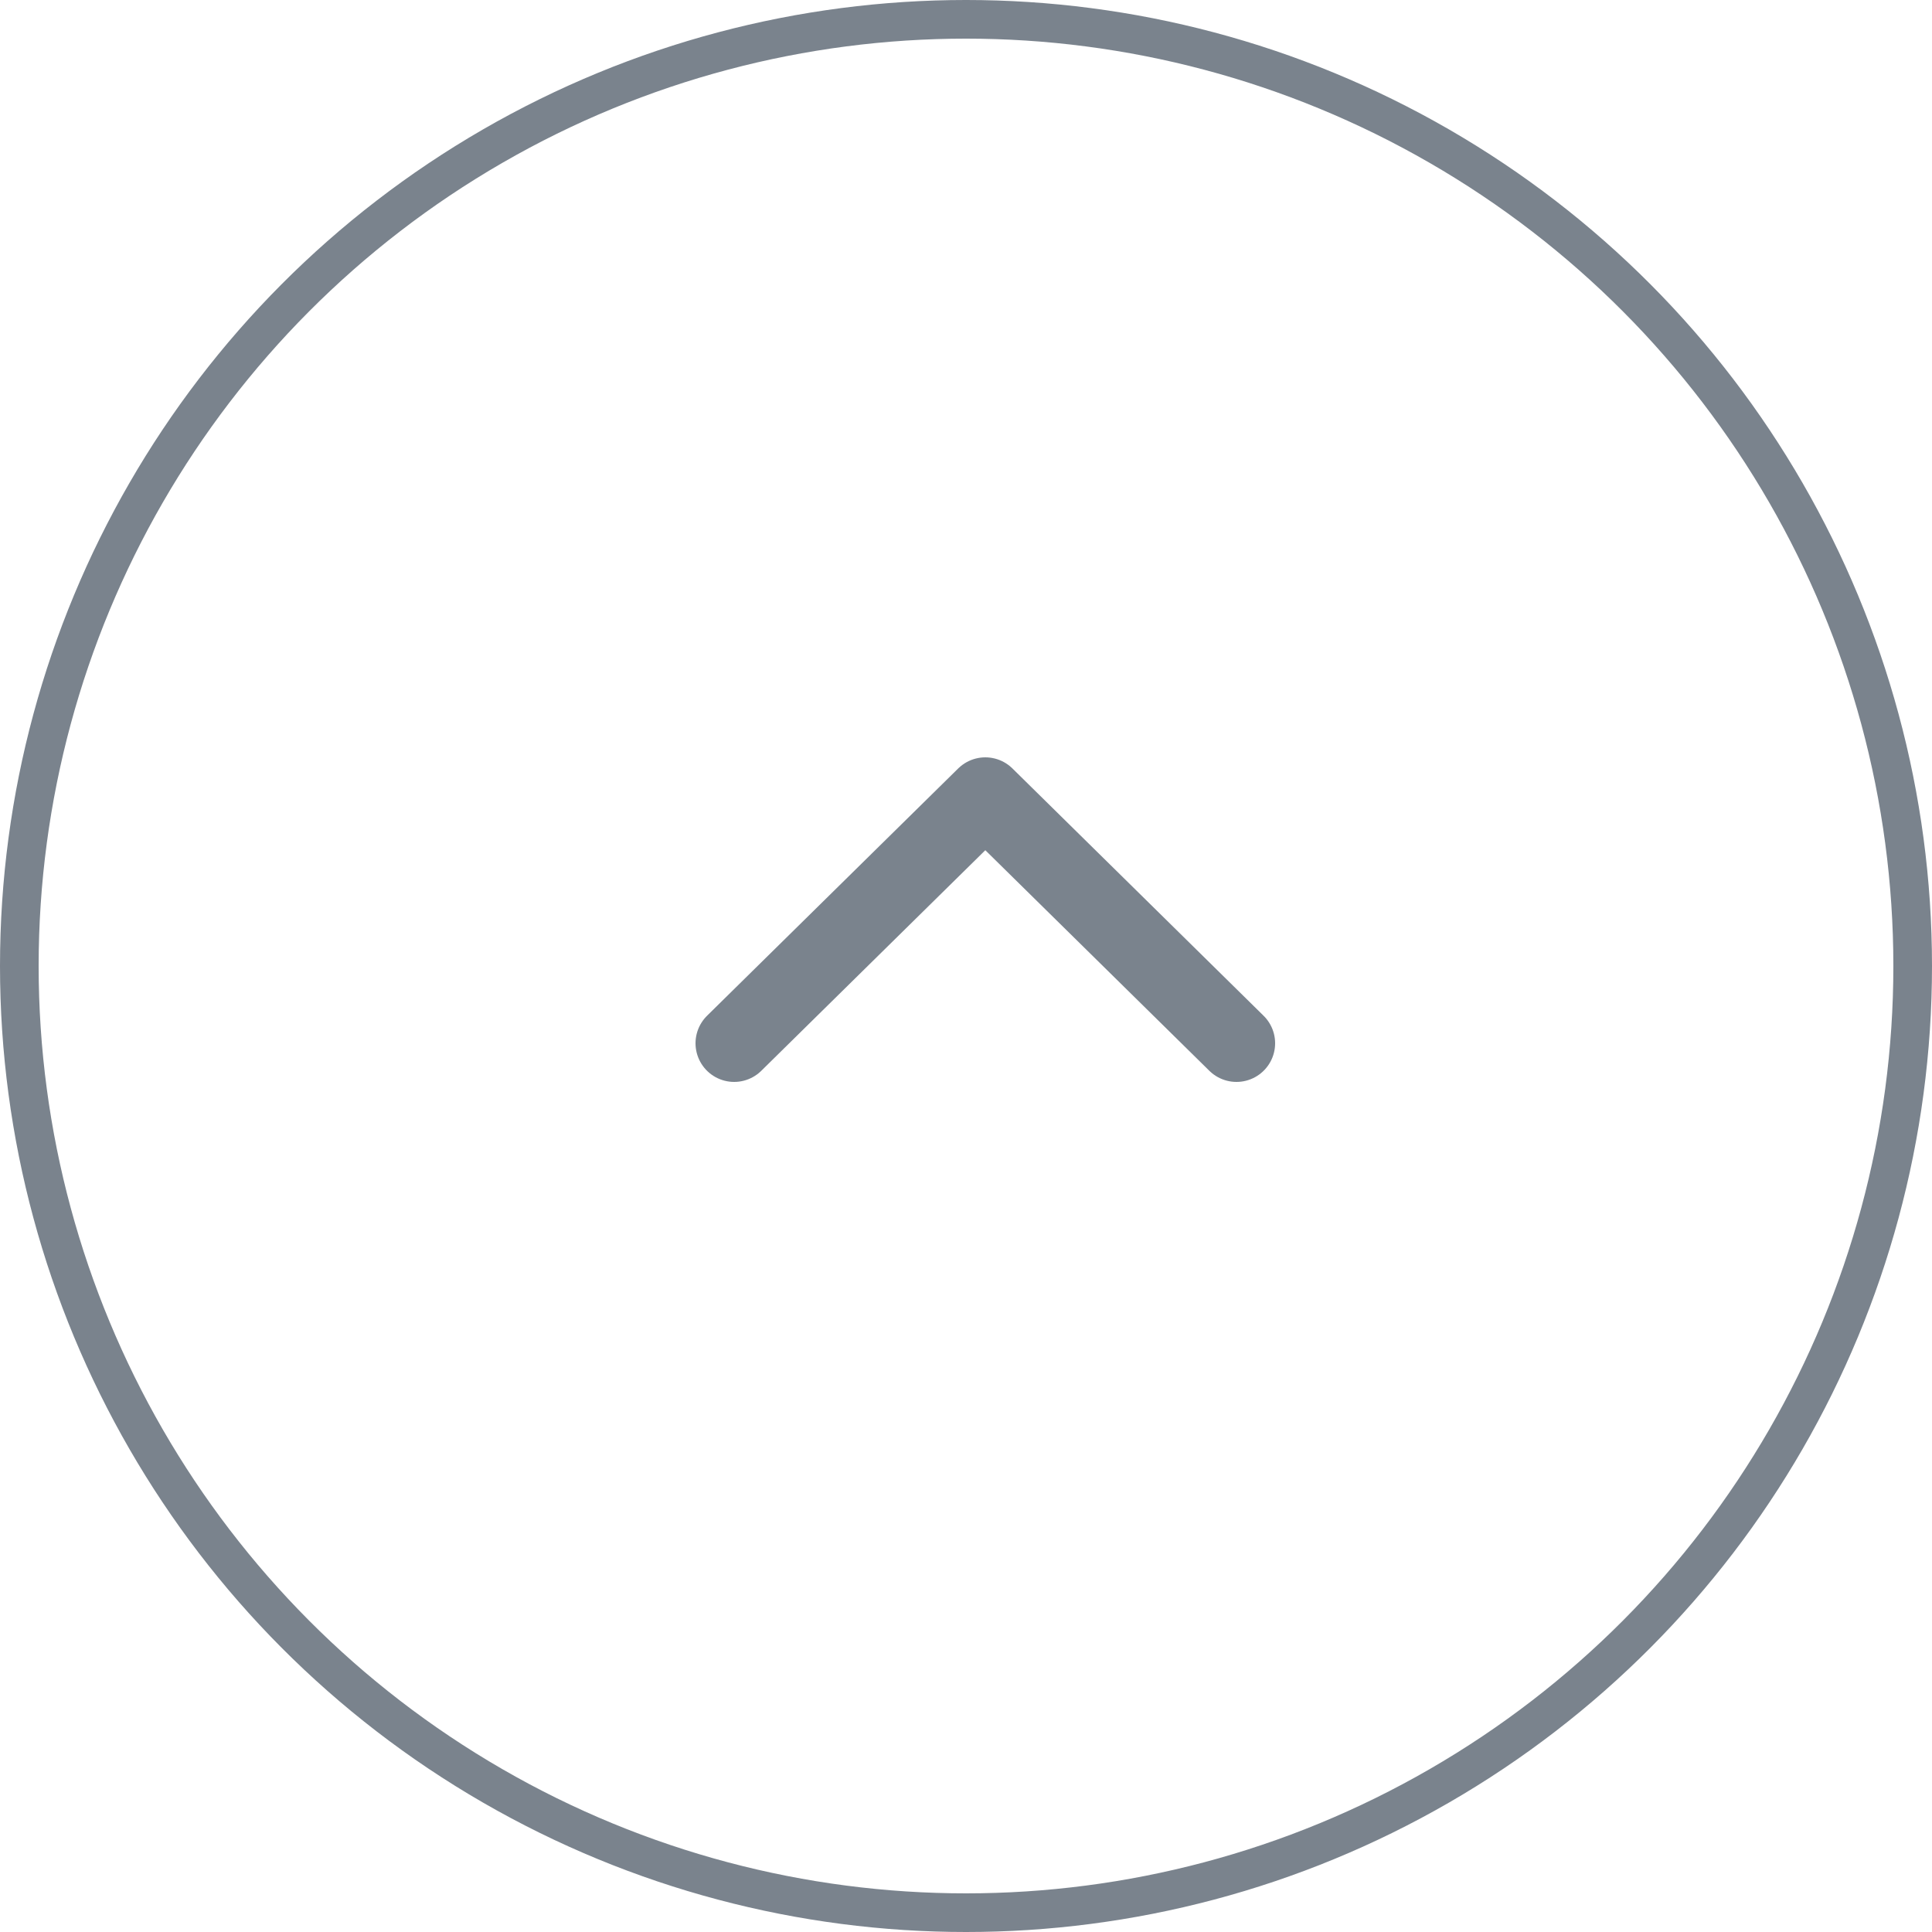 <svg width="50" height="50" viewBox="0 0 50 50" fill="none" xmlns="http://www.w3.org/2000/svg">
<circle r="24.5" transform="matrix(-1 0 0 1 25 25)" stroke="#7A838D"/>
<path d="M26 21.1L25.5 20.6M25.5 20.6L19 27M25.5 20.6L32 27" stroke="#7A838D" stroke-width="2" stroke-linecap="round"/>
</svg>
